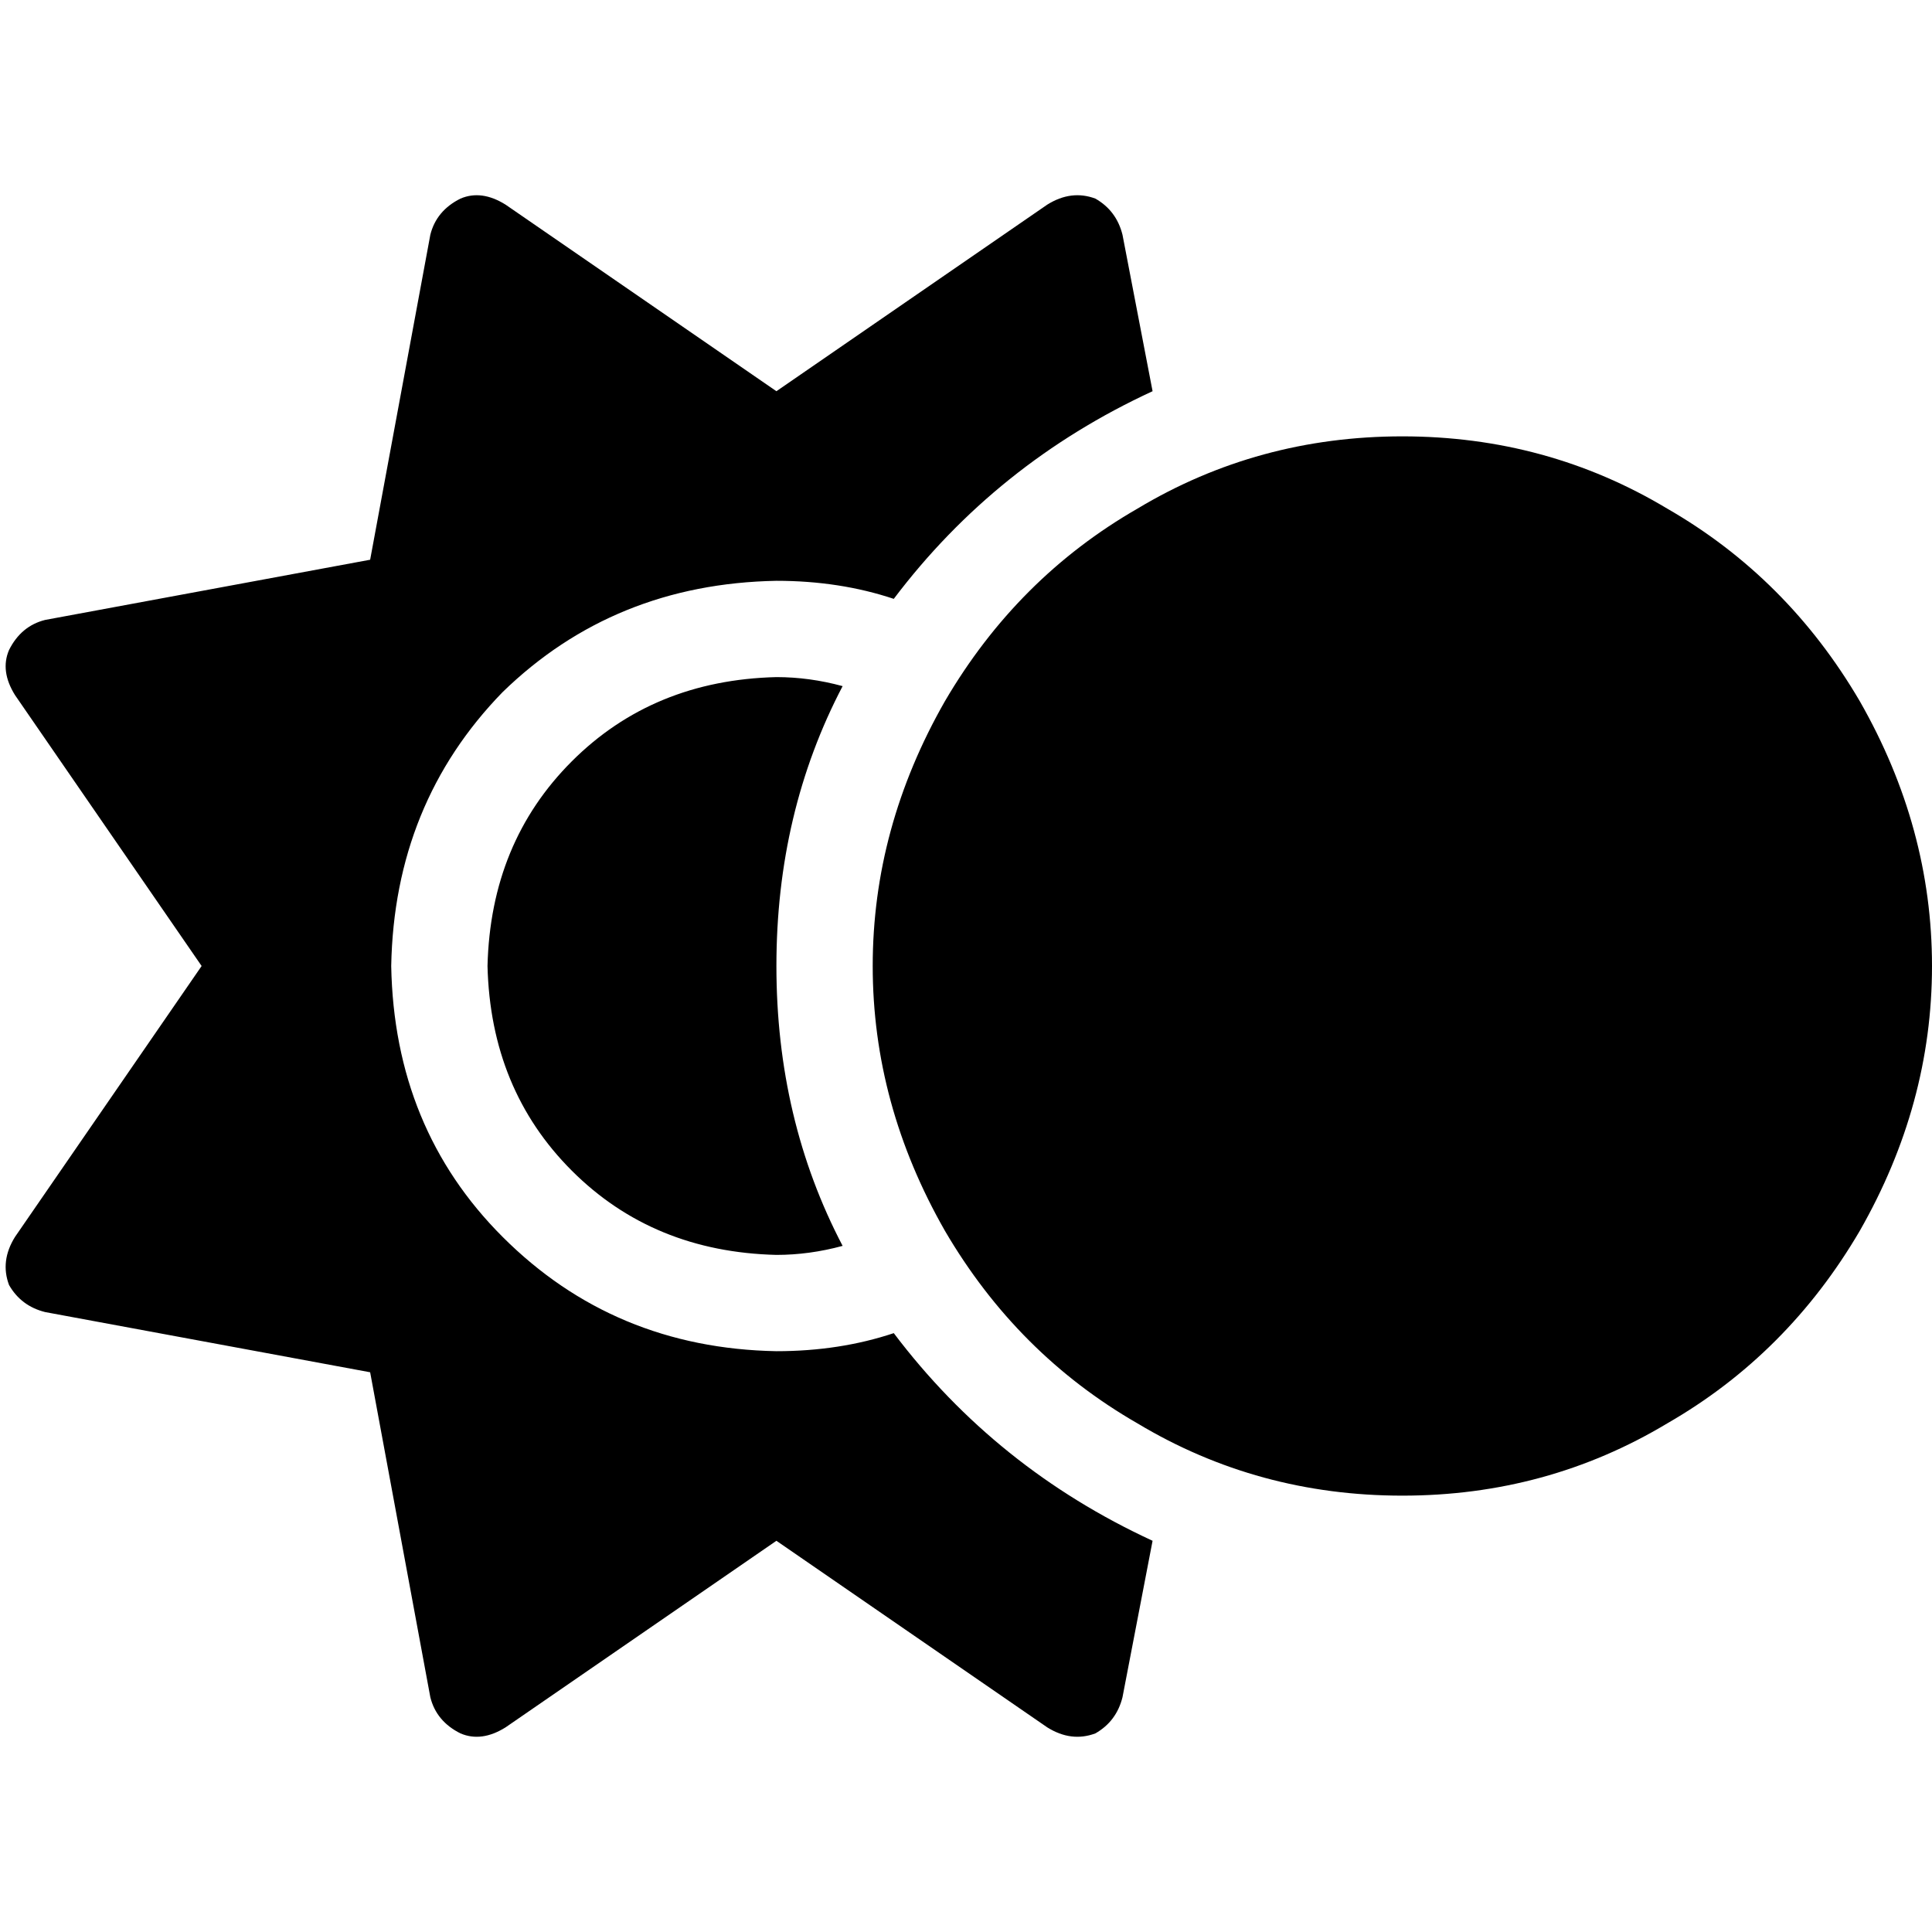 <svg xmlns="http://www.w3.org/2000/svg" viewBox="0 0 512 512">
  <path d="M 290.293 52.636 Q 295.875 55.826 297.47 62.206 L 305.445 103.676 Q 263.975 122.816 236.86 158.704 Q 222.505 153.919 205.757 153.919 Q 162.692 154.716 133.184 183.427 Q 104.474 212.935 103.676 256 Q 104.474 299.065 133.184 327.776 Q 162.692 357.283 205.757 358.081 Q 222.505 358.081 236.86 353.296 Q 263.975 389.184 305.445 408.324 L 297.47 449.794 Q 295.875 456.174 290.293 459.364 Q 283.913 461.757 277.533 457.769 L 205.757 408.324 L 133.981 457.769 Q 127.601 461.757 122.019 459.364 Q 115.639 456.174 114.044 449.794 L 98.093 363.664 L 11.963 347.713 Q 5.583 346.118 2.393 340.536 Q 0 334.156 3.988 327.776 L 53.433 256 L 3.988 184.224 Q 0 177.844 2.393 172.262 Q 5.583 165.882 11.963 164.287 L 98.093 148.336 L 114.044 62.206 Q 115.639 55.826 122.019 52.636 Q 127.601 50.243 133.981 54.231 L 205.757 103.676 L 277.533 54.231 Q 283.913 50.243 290.293 52.636 L 290.293 52.636 Z M 205.757 179.439 Q 214.53 179.439 223.302 181.832 Q 205.757 215.327 205.757 256 Q 205.757 296.673 223.302 330.168 Q 214.53 332.561 205.757 332.561 Q 173.059 331.763 151.526 310.231 Q 129.994 288.698 129.196 256 Q 129.994 223.302 151.526 201.769 Q 173.059 180.237 205.757 179.439 L 205.757 179.439 Z M 371.639 115.639 Q 409.919 115.639 441.819 134.779 L 441.819 134.779 Q 473.72 153.121 492.86 185.819 Q 512 219.315 512 256 Q 512 292.685 492.86 326.181 Q 473.72 358.878 441.819 377.221 Q 409.919 396.361 371.639 396.361 Q 333.358 396.361 301.458 377.221 Q 269.558 358.878 250.417 326.181 Q 231.277 292.685 231.277 256 Q 231.277 219.315 250.417 185.819 Q 269.558 153.121 301.458 134.779 Q 333.358 115.639 371.639 115.639 L 371.639 115.639 Z" />
</svg>
